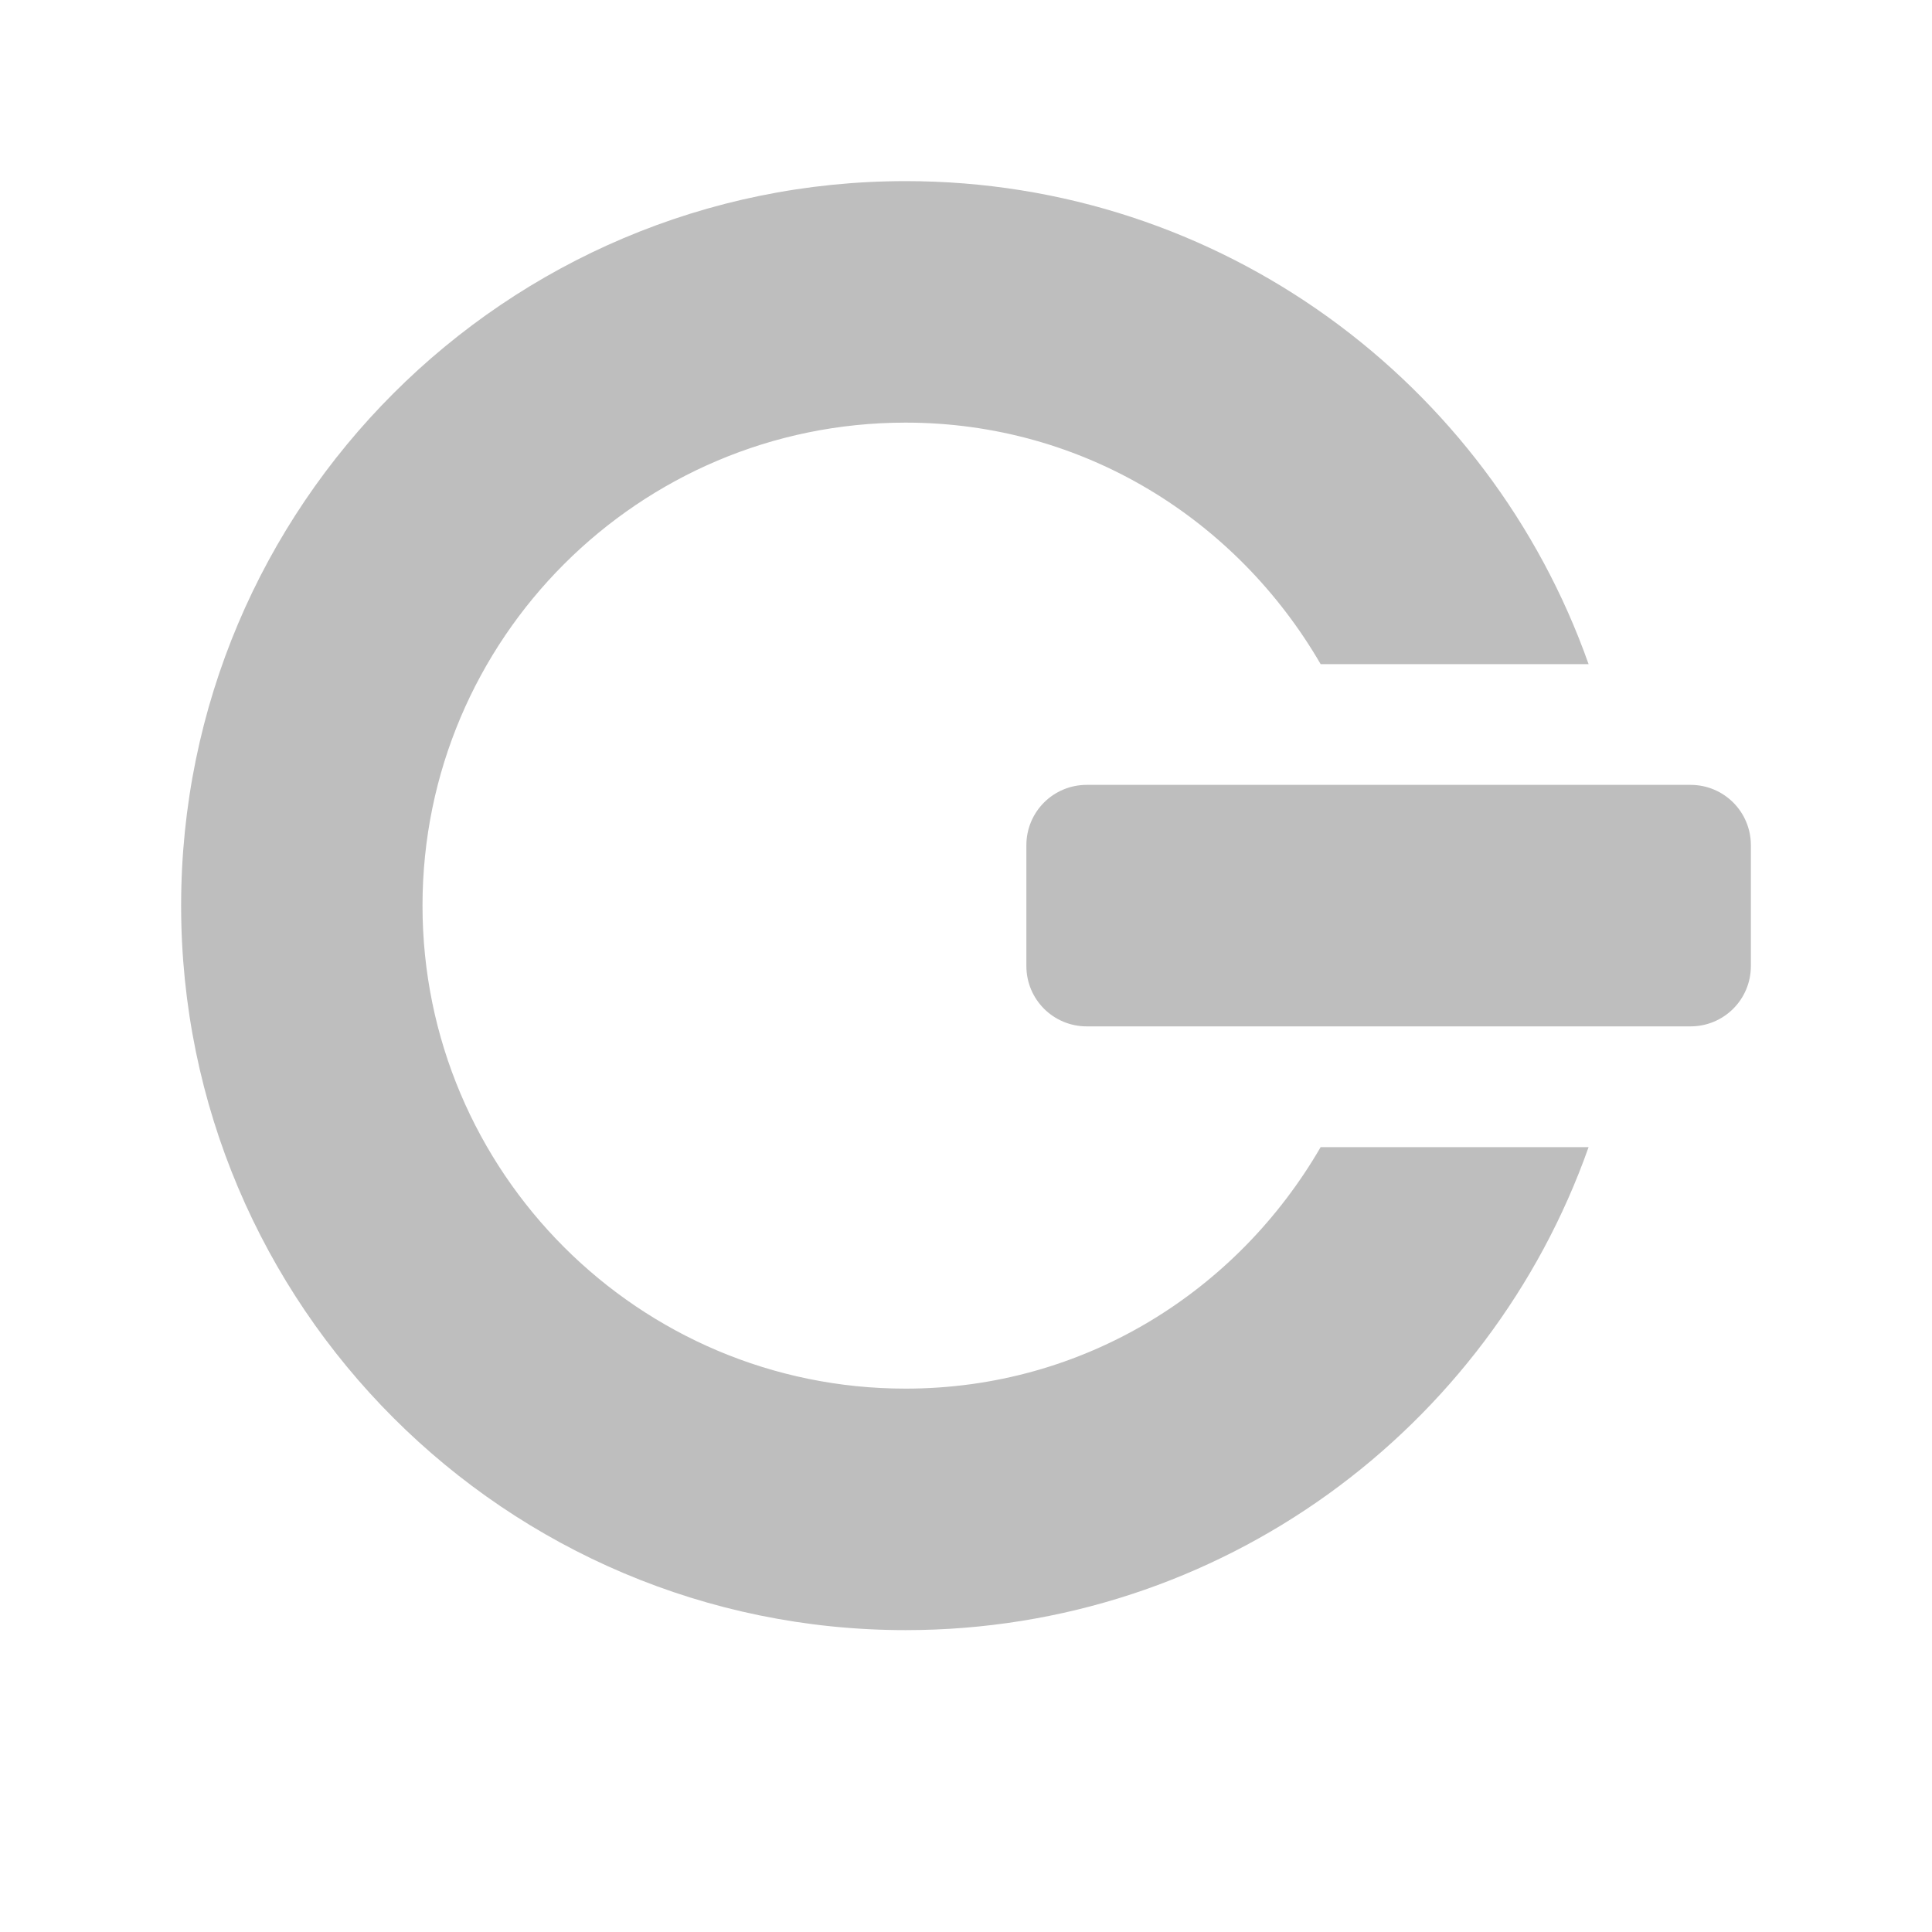 <svg id="svg2" width="16" height="16" version="1.0" xmlns="http://www.w3.org/2000/svg">
 <path id="path2401" d="m14.5 7c0-0.277-0.223-0.5-0.5-0.5h-5c-0.277 0-0.5 0.223-0.5 0.5v1c0 0.277 0.223 0.5 0.5 0.5h5c0.277 0 0.5-0.223 0.5-0.5zm-1.344-1.5c-0.824-2.331-3.045-4-5.656-4-3.312 0-6 2.688-6 6 0 3.312 2.688 6 6 6 2.612 0 4.833-1.669 5.656-4h-2.219c-0.692 1.194-1.959 2-3.438 2-2.208 0-4-1.792-4-4 0-2.208 1.792-4 4-4 1.478 0 2.745 0.806 3.438 2z" style="fill:#bebebe"/>
</svg>
